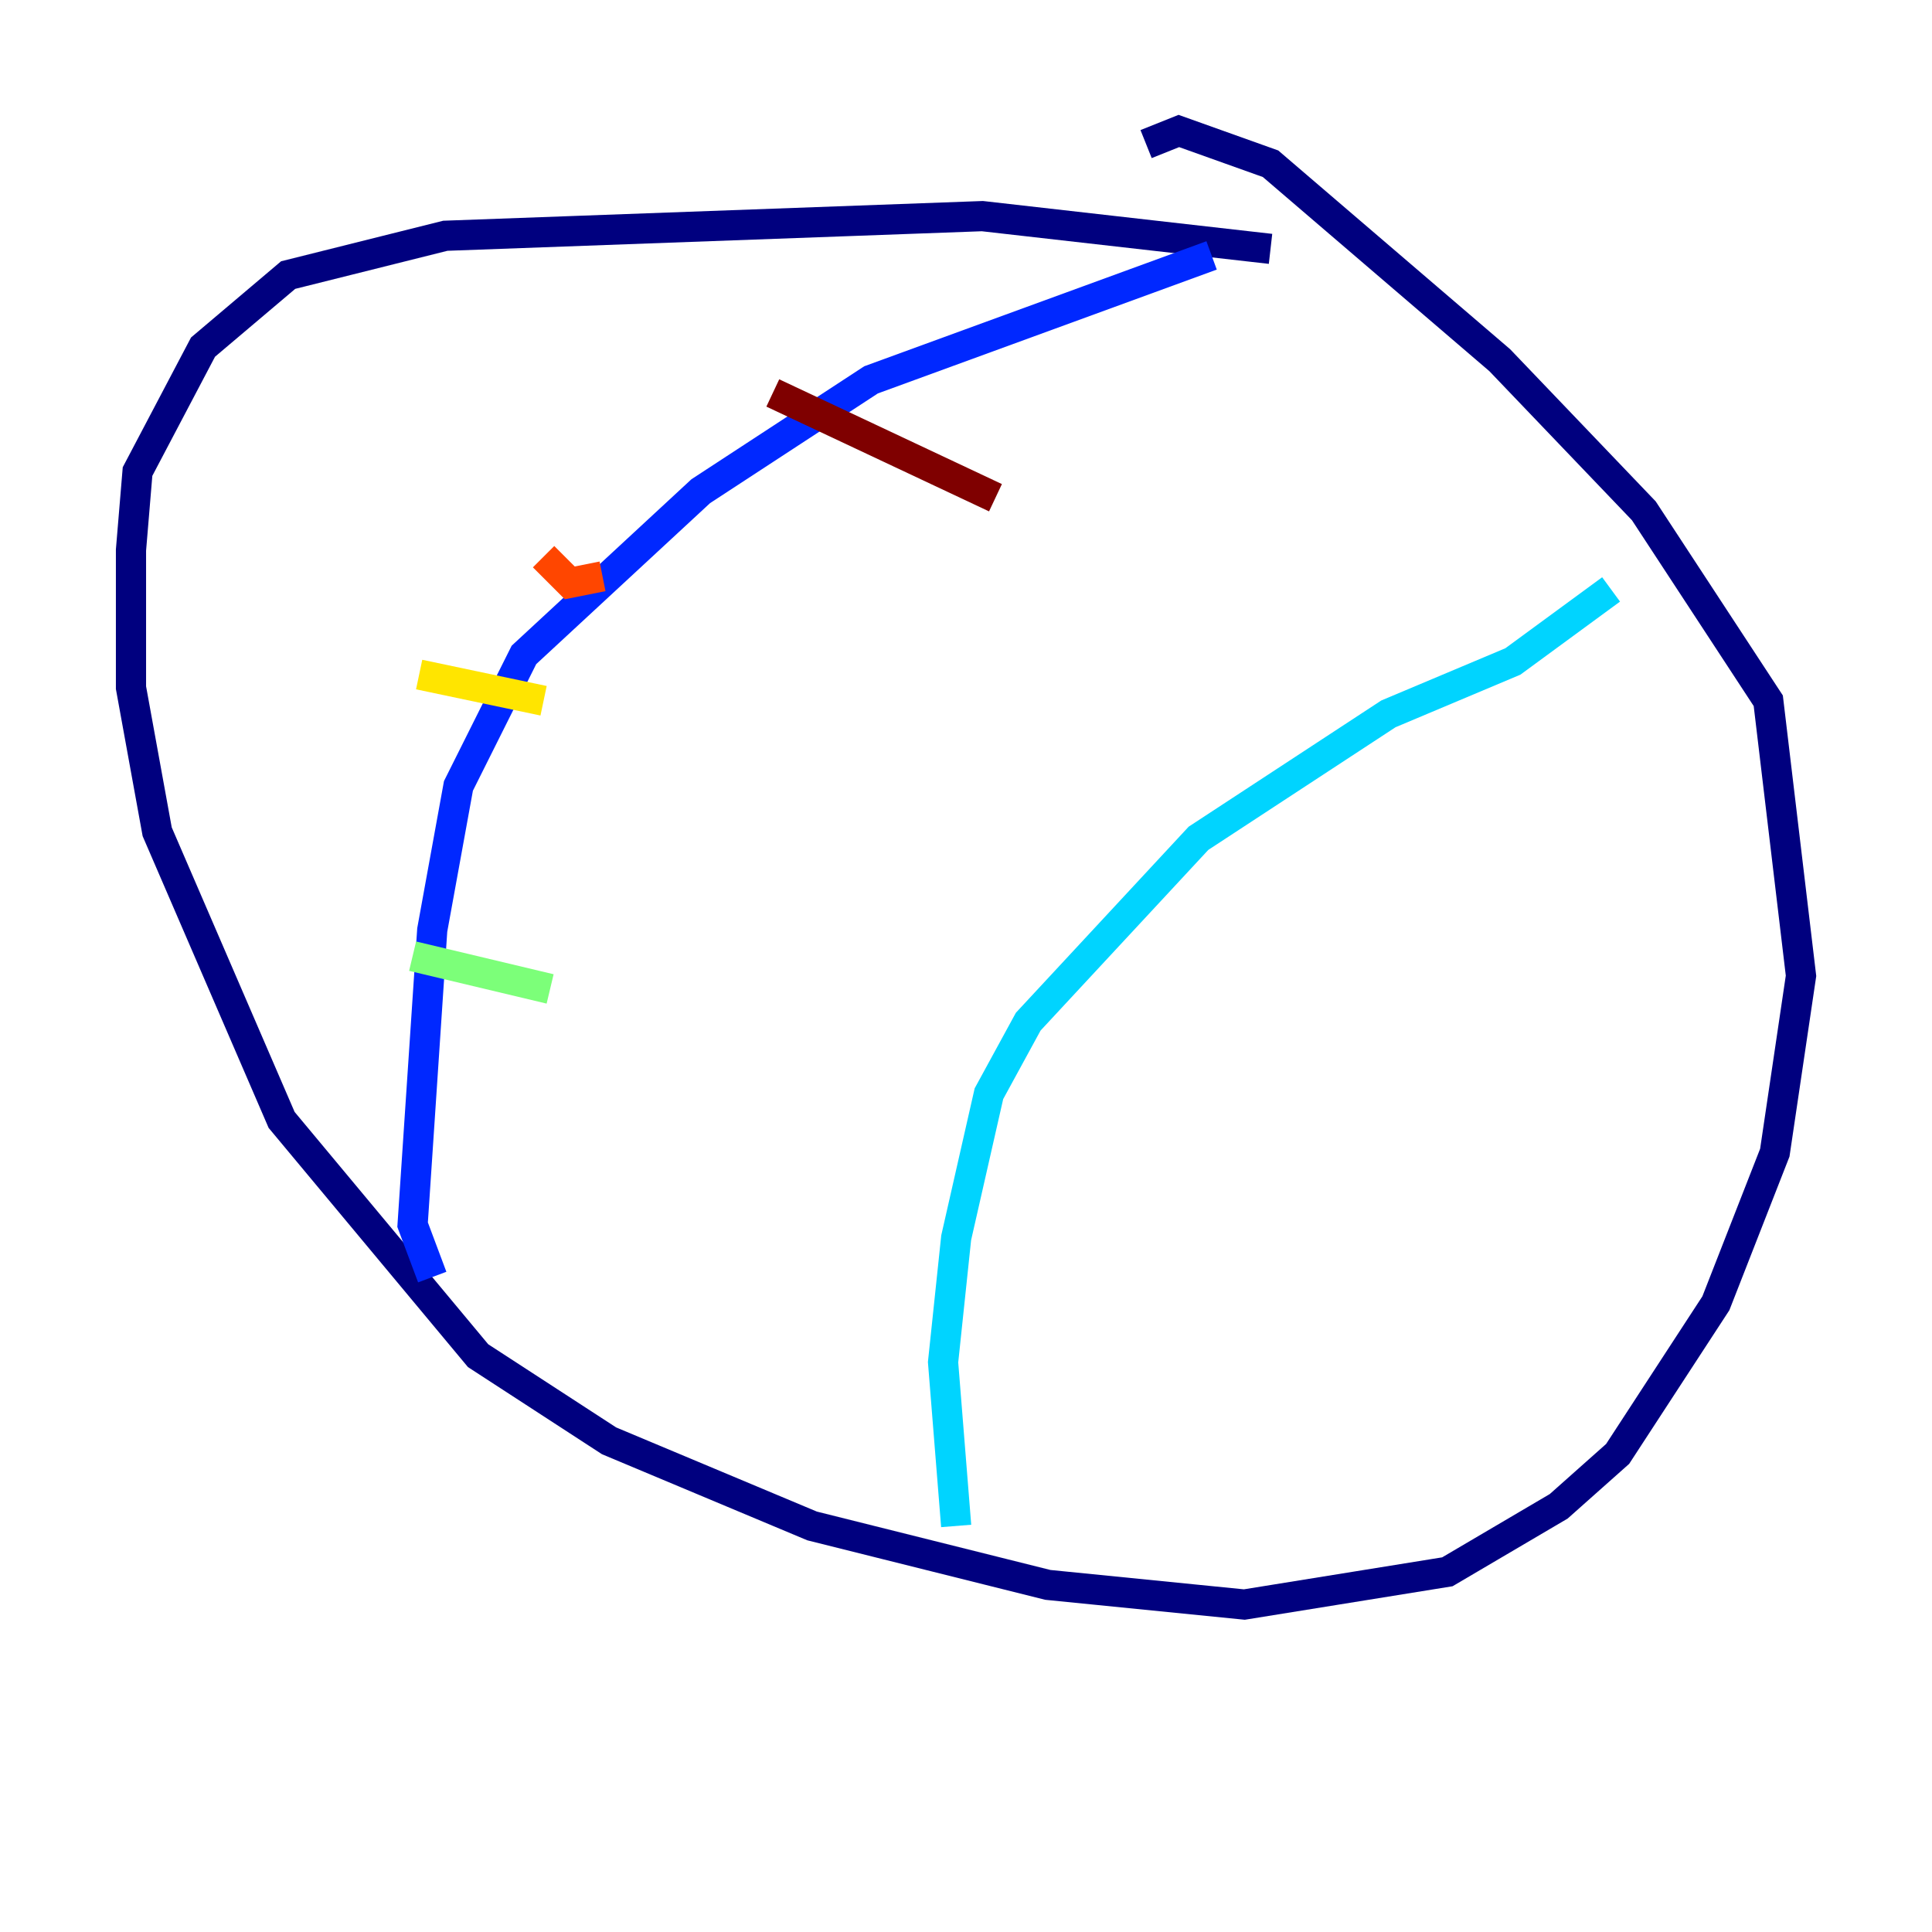 <?xml version="1.0" encoding="utf-8" ?>
<svg baseProfile="tiny" height="128" version="1.2" viewBox="0,0,128,128" width="128" xmlns="http://www.w3.org/2000/svg" xmlns:ev="http://www.w3.org/2001/xml-events" xmlns:xlink="http://www.w3.org/1999/xlink"><defs /><polyline fill="none" points="84.176,16.488 65.085,14.319 29.505,15.62 19.091,18.224 13.451,22.997 9.112,31.241 8.678,36.447 8.678,45.559 10.414,55.105 18.658,74.197 31.675,89.817 40.352,95.458 53.803,101.098 69.424,105.003 82.441,106.305 95.891,104.136 103.268,99.797 107.173,96.325 113.681,86.346 117.586,76.366 119.322,64.651 117.153,46.427 108.909,33.844 99.363,23.864 84.176,10.848 78.102,8.678 75.932,9.546" stroke="#00007f" stroke-width="2" /><polyline fill="none" points="80.271,16.922 57.709,25.166 46.427,32.542 34.712,43.39 30.373,52.068 28.637,61.614 27.336,81.139 28.637,84.61" stroke="#0028ff" stroke-width="2" /><polyline fill="none" points="106.739,39.051 100.231,43.824 91.986,47.295 79.403,55.539 68.122,67.688 65.519,72.461 63.349,82.007 62.481,90.251 63.349,101.098" stroke="#00d4ff" stroke-width="2" /><polyline fill="none" points="27.336,63.349 36.447,65.519" stroke="#7cff79" stroke-width="2" /><polyline fill="none" points="27.77,44.691 36.014,46.427" stroke="#ffe500" stroke-width="2" /><polyline fill="none" points="36.014,36.881 37.749,38.617 39.919,38.183" stroke="#ff4600" stroke-width="2" /><polyline fill="none" points="51.2,26.034 65.953,32.976" stroke="#7f0000" stroke-width="2" /></svg>